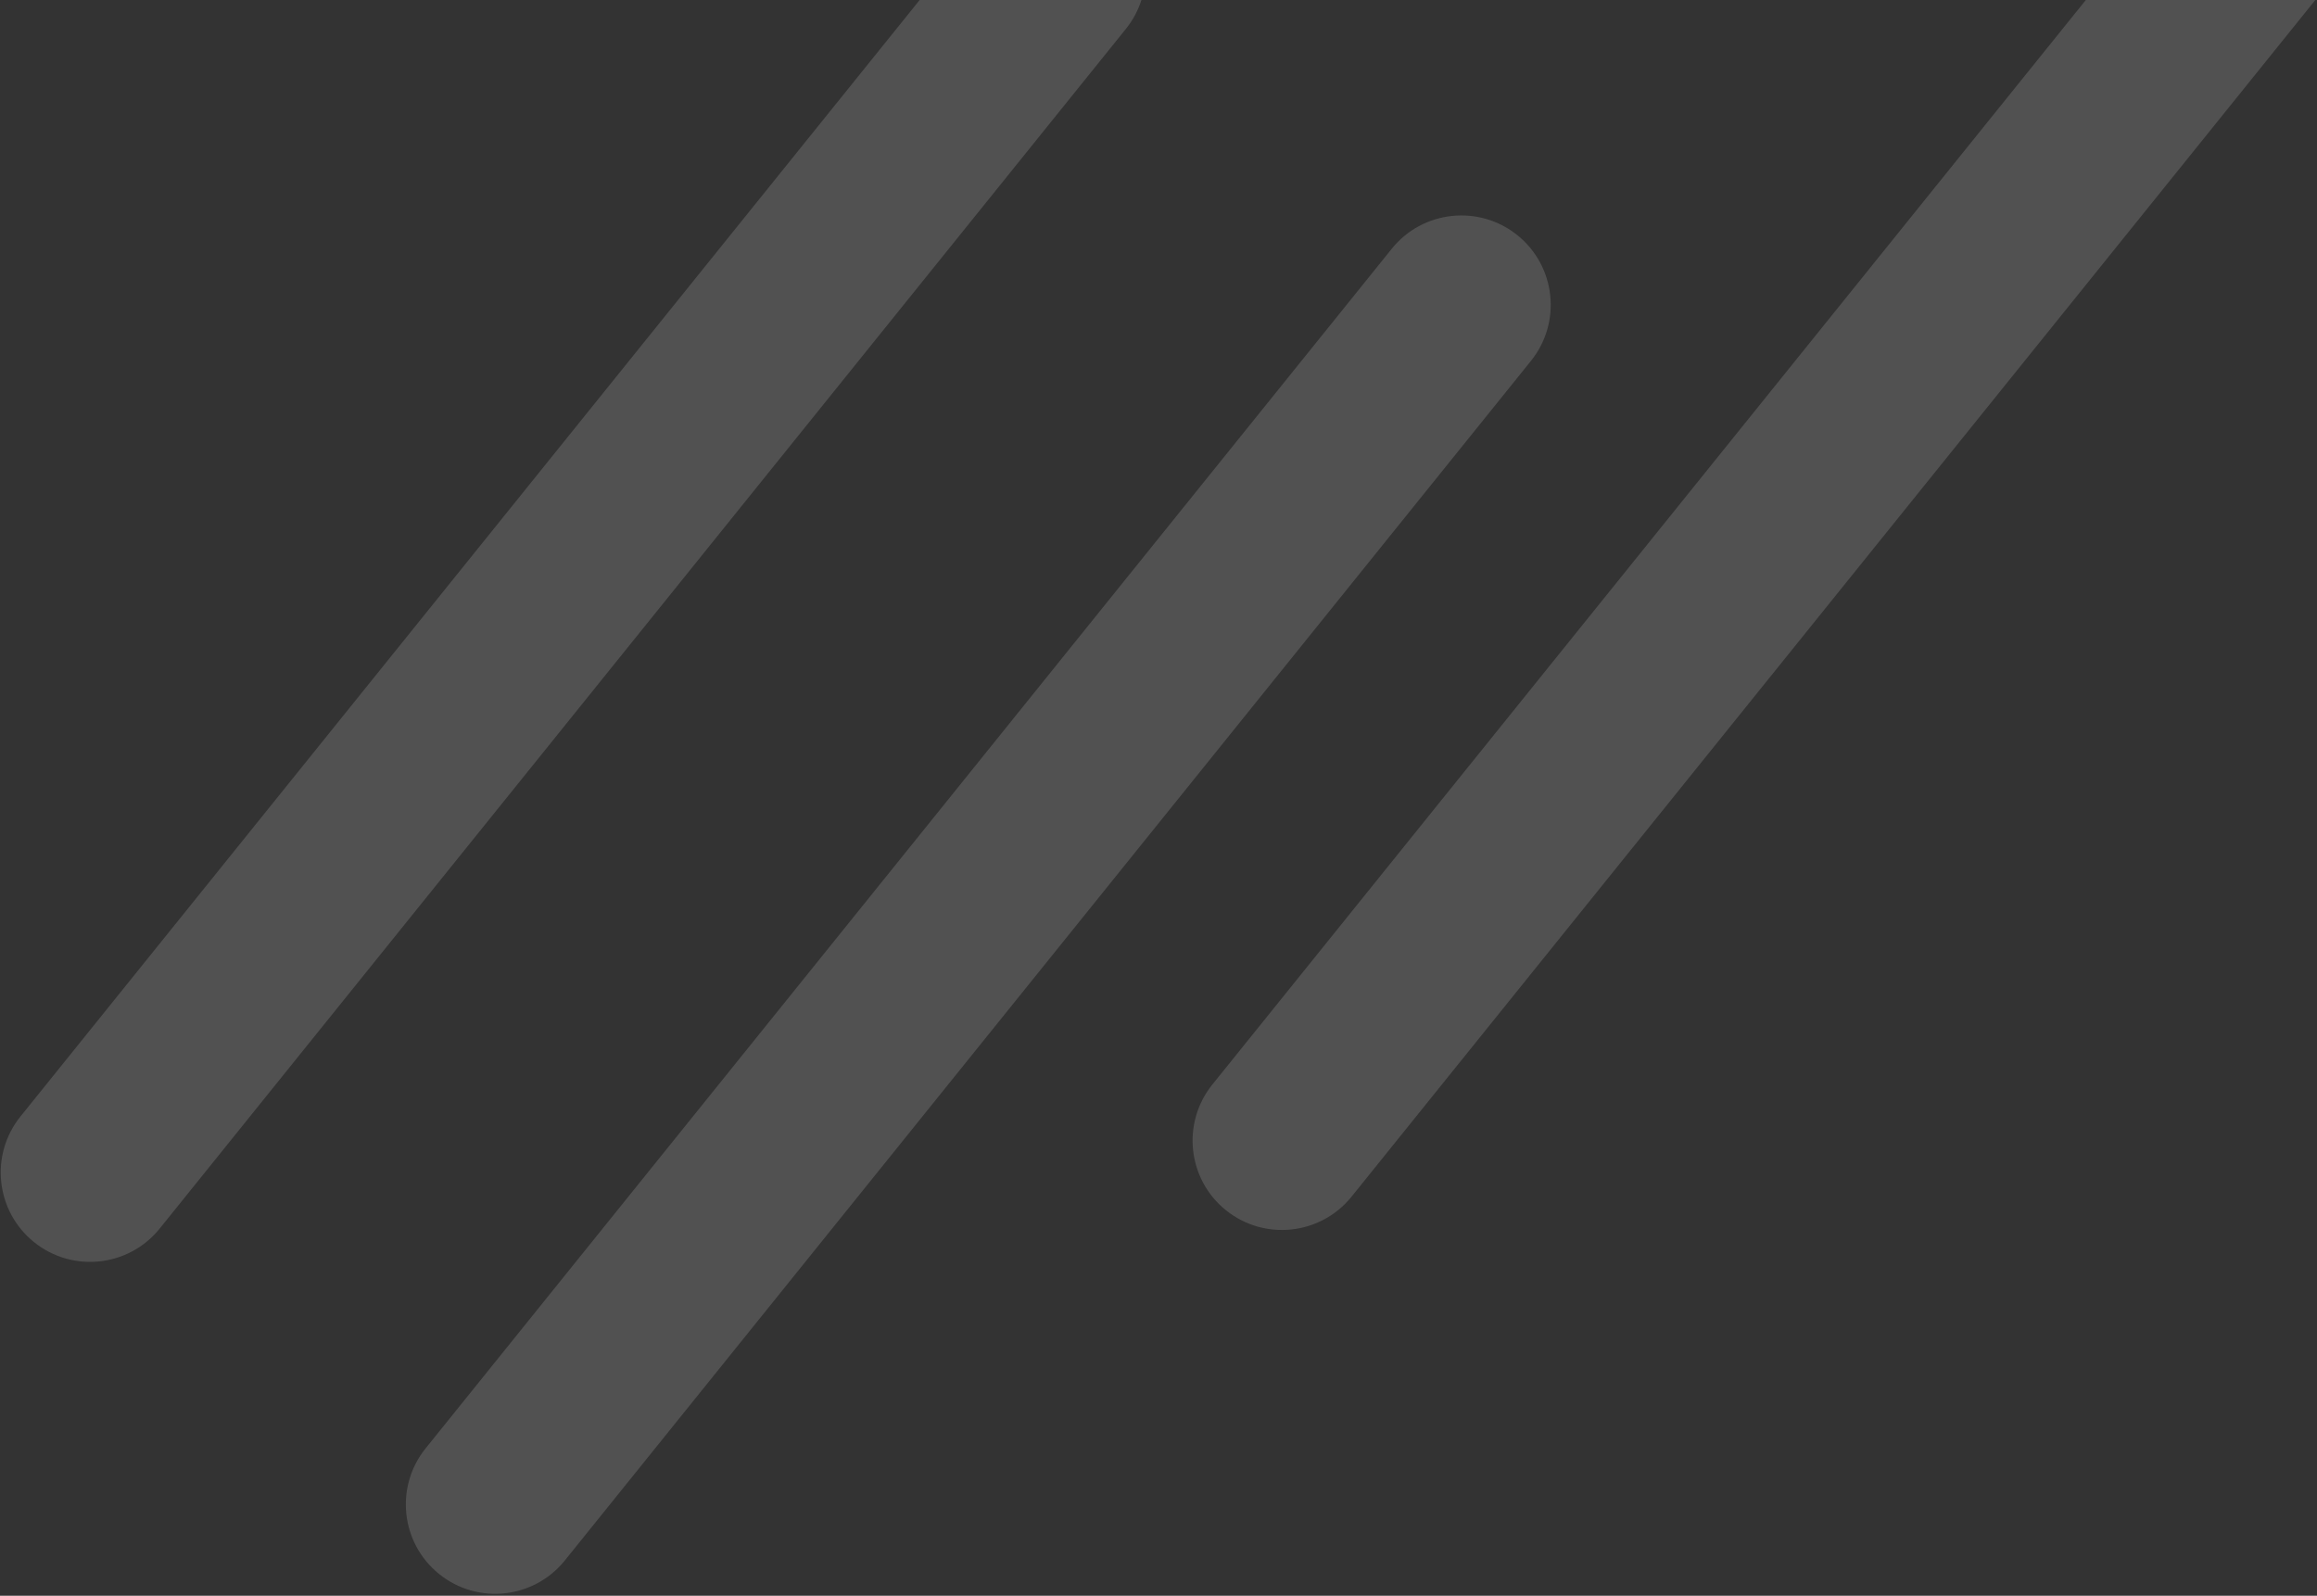<svg width="363" height="250" viewBox="0 0 363 250" fill="none" xmlns="http://www.w3.org/2000/svg">
<rect x="0" y="0" width="363" height="250" fill="#333333" stroke="none"/>
<path fill-rule="evenodd" clip-rule="evenodd" d="M144.084 0L3.211 174.908C-1.639 180.93 -0.689 189.743 5.332 194.593C11.354 199.443 20.167 198.493 25.017 192.471L176.382 4.537C177.502 3.146 178.313 1.606 178.823 0H144.084ZM326.785 0L189.939 169.908C185.089 175.93 186.039 184.743 192.06 189.593C198.082 194.443 206.895 193.493 211.745 187.471L362.737 0H326.785ZM239.851 56.537C244.701 50.516 243.751 41.702 237.729 36.852C231.707 32.002 222.894 32.952 218.044 38.974L66.68 226.908C61.83 232.93 62.78 241.743 68.802 246.593C74.823 251.443 83.636 250.493 88.487 244.471L239.851 56.537Z" fill="white" fill-opacity="0.15"/>
</svg>
